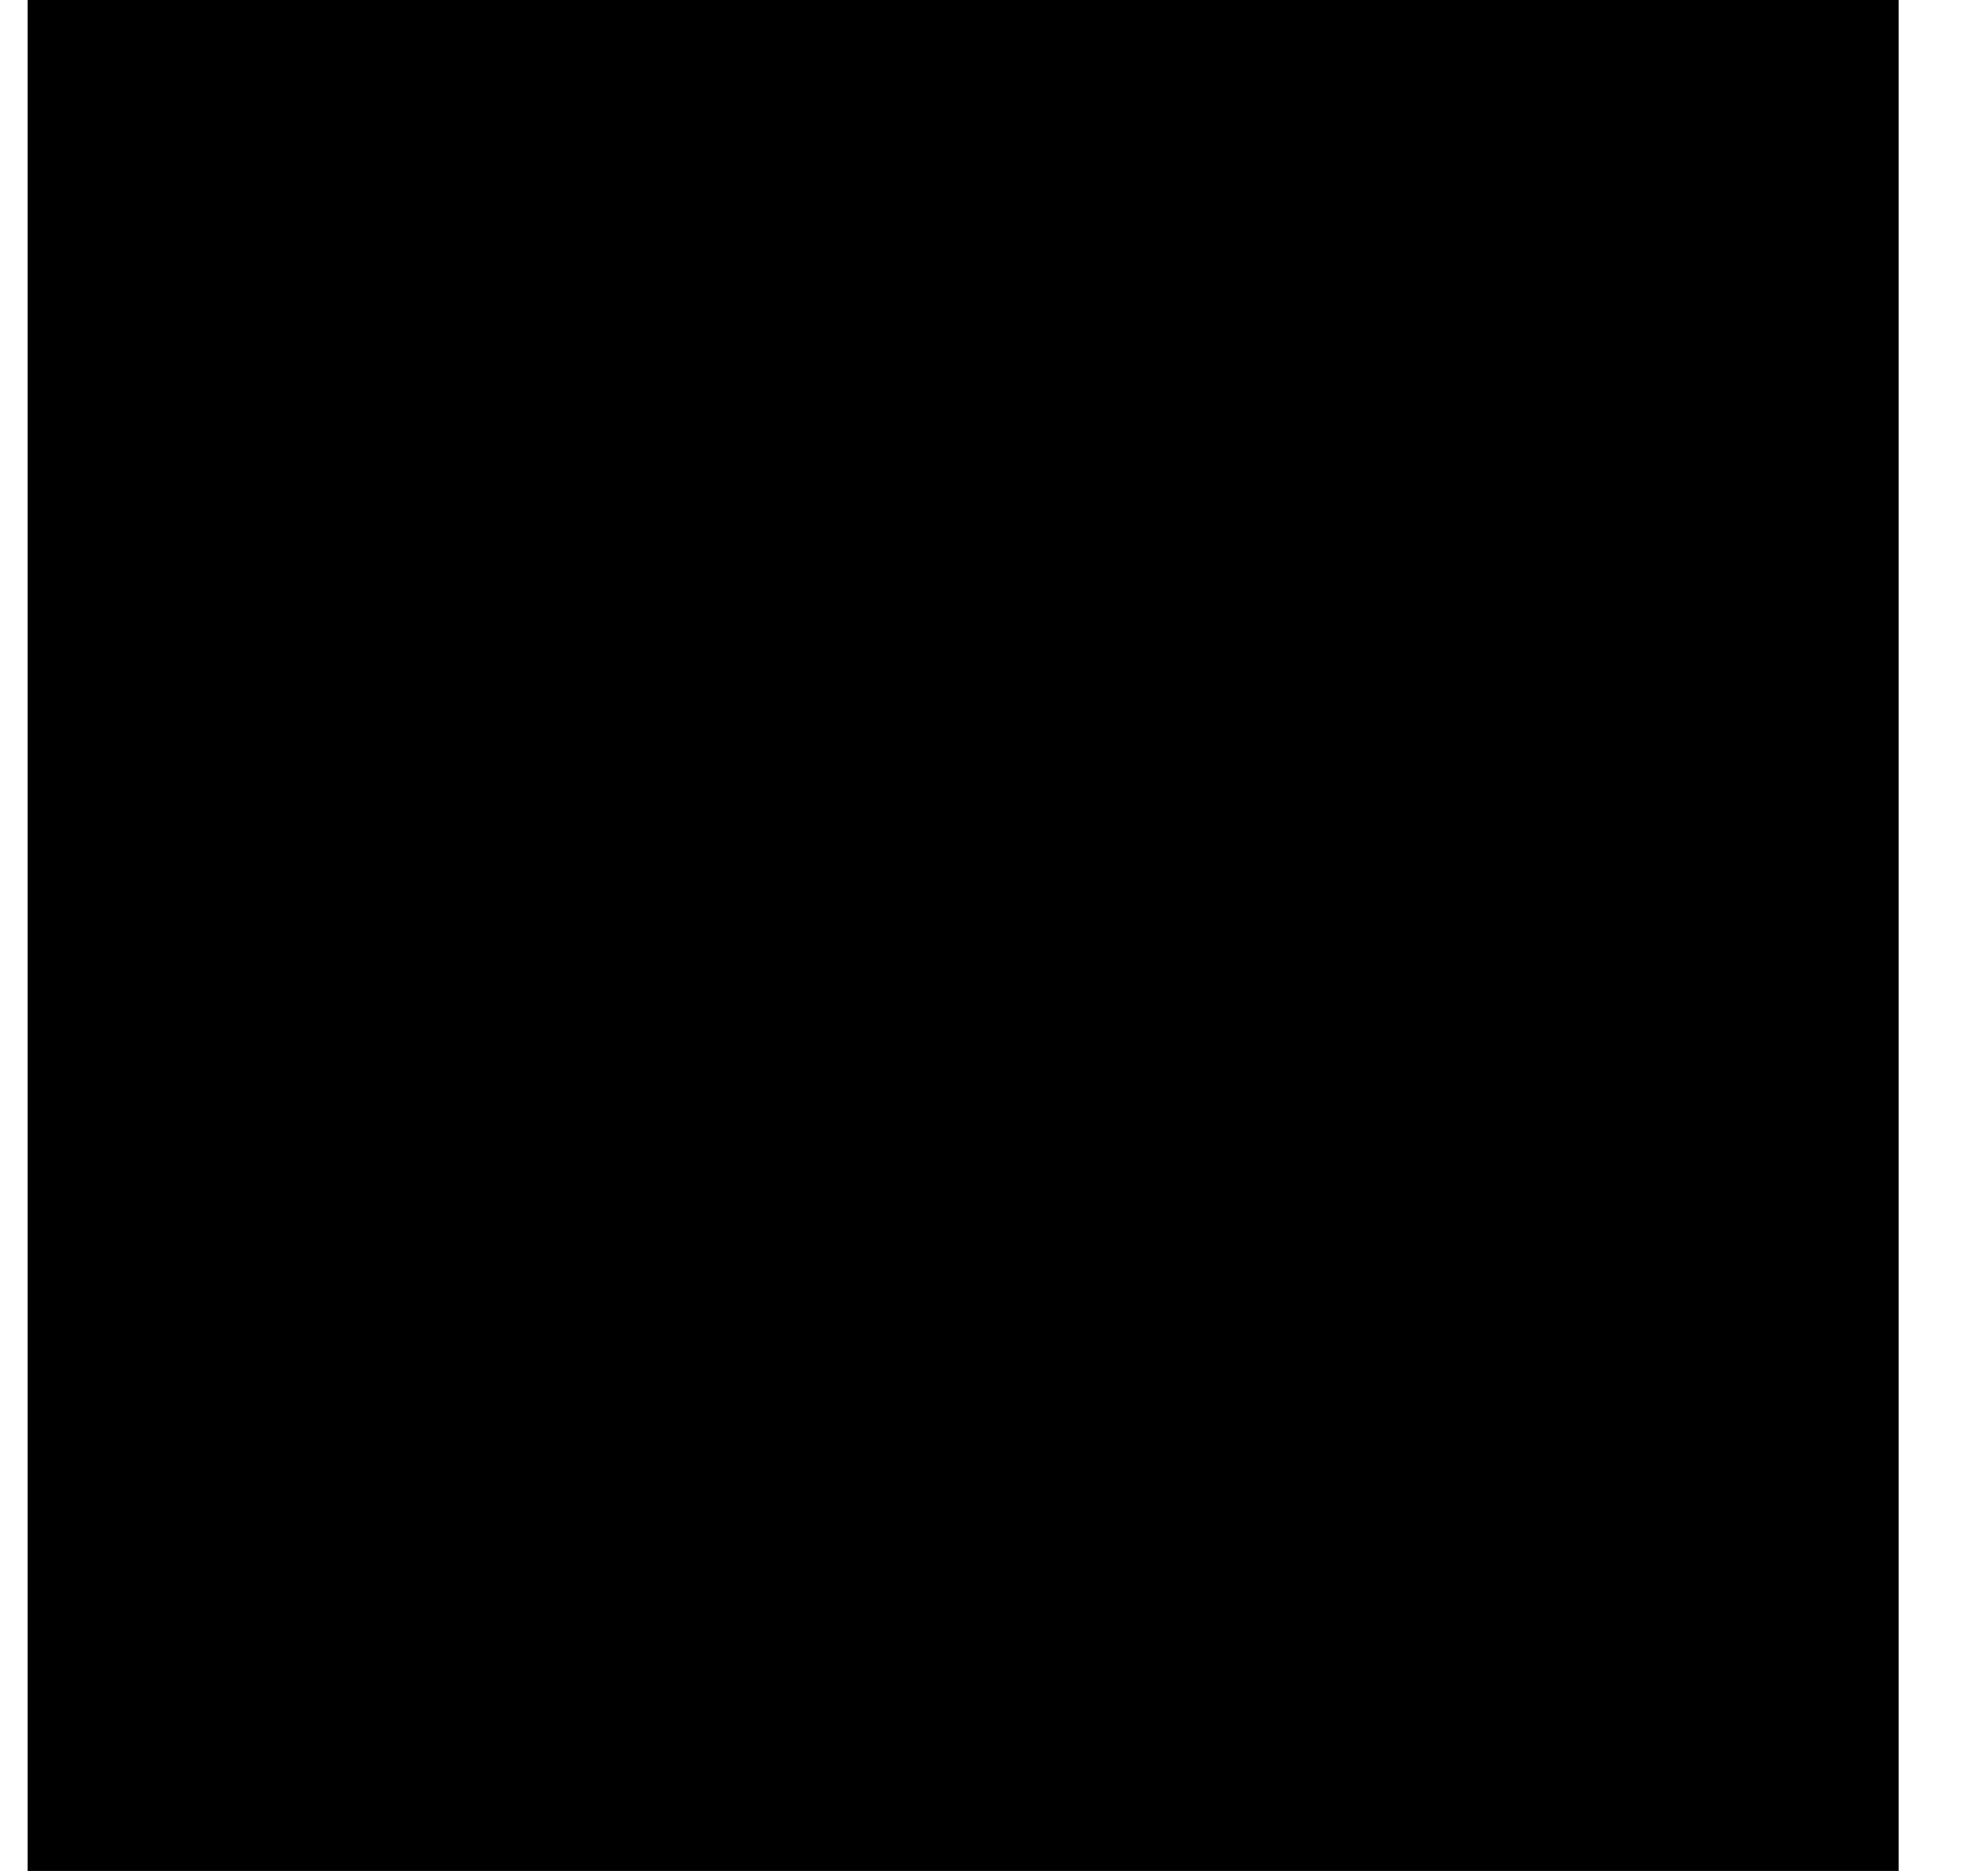 <?xml version="1.0" encoding="UTF-8"?><svg width="17px" height="16px" viewBox="0 0 17 16" version="1.1" xmlns="http://www.w3.org/2000/svg" xmlns:xlink="http://www.w3.org/1999/xlink" fill="currentColor"><title>分享</title><g id="新手引导" stroke="none" stroke-width="1" fill-rule="evenodd"><g id="03-loading-工作空间加载完成" transform="translate(-1556, -12)"><g id="中部" transform="translate(350, 0)"><g id="图标" transform="translate(885.974, 6)"><g id="分享" transform="translate(320.262, 6)"><rect id="矩形" x="0" y="0" width="16" height="16"/><path d="M5.325,2.071 L5.325,3.429 L2.357,3.429 L2.357,13.381 L13.214,13.381 L13.214,8.179 L14.571,8.179 L14.571,13.381 C14.571,14.13 13.964,14.738 13.214,14.738 L2.357,14.738 C1.608,14.738 1,14.13 1,13.381 L1,3.429 C1,2.679 1.608,2.071 2.357,2.071 L5.325,2.071 Z M12.447,0.207 L15.645,3.405 L12.287,6.764 L11.327,5.805 L12.799,4.333 L11.179,4.333 C8.598,4.333 6.498,6.391 6.43,8.955 L6.429,9.083 L6.429,10.893 L5.071,10.893 L5.071,9.083 C5.071,5.71 7.806,2.976 11.179,2.976 L13.296,2.976 L11.487,1.167 L12.447,0.207 Z" id="形状" fill-rule="nonzero"/></g></g></g></g></g></svg>